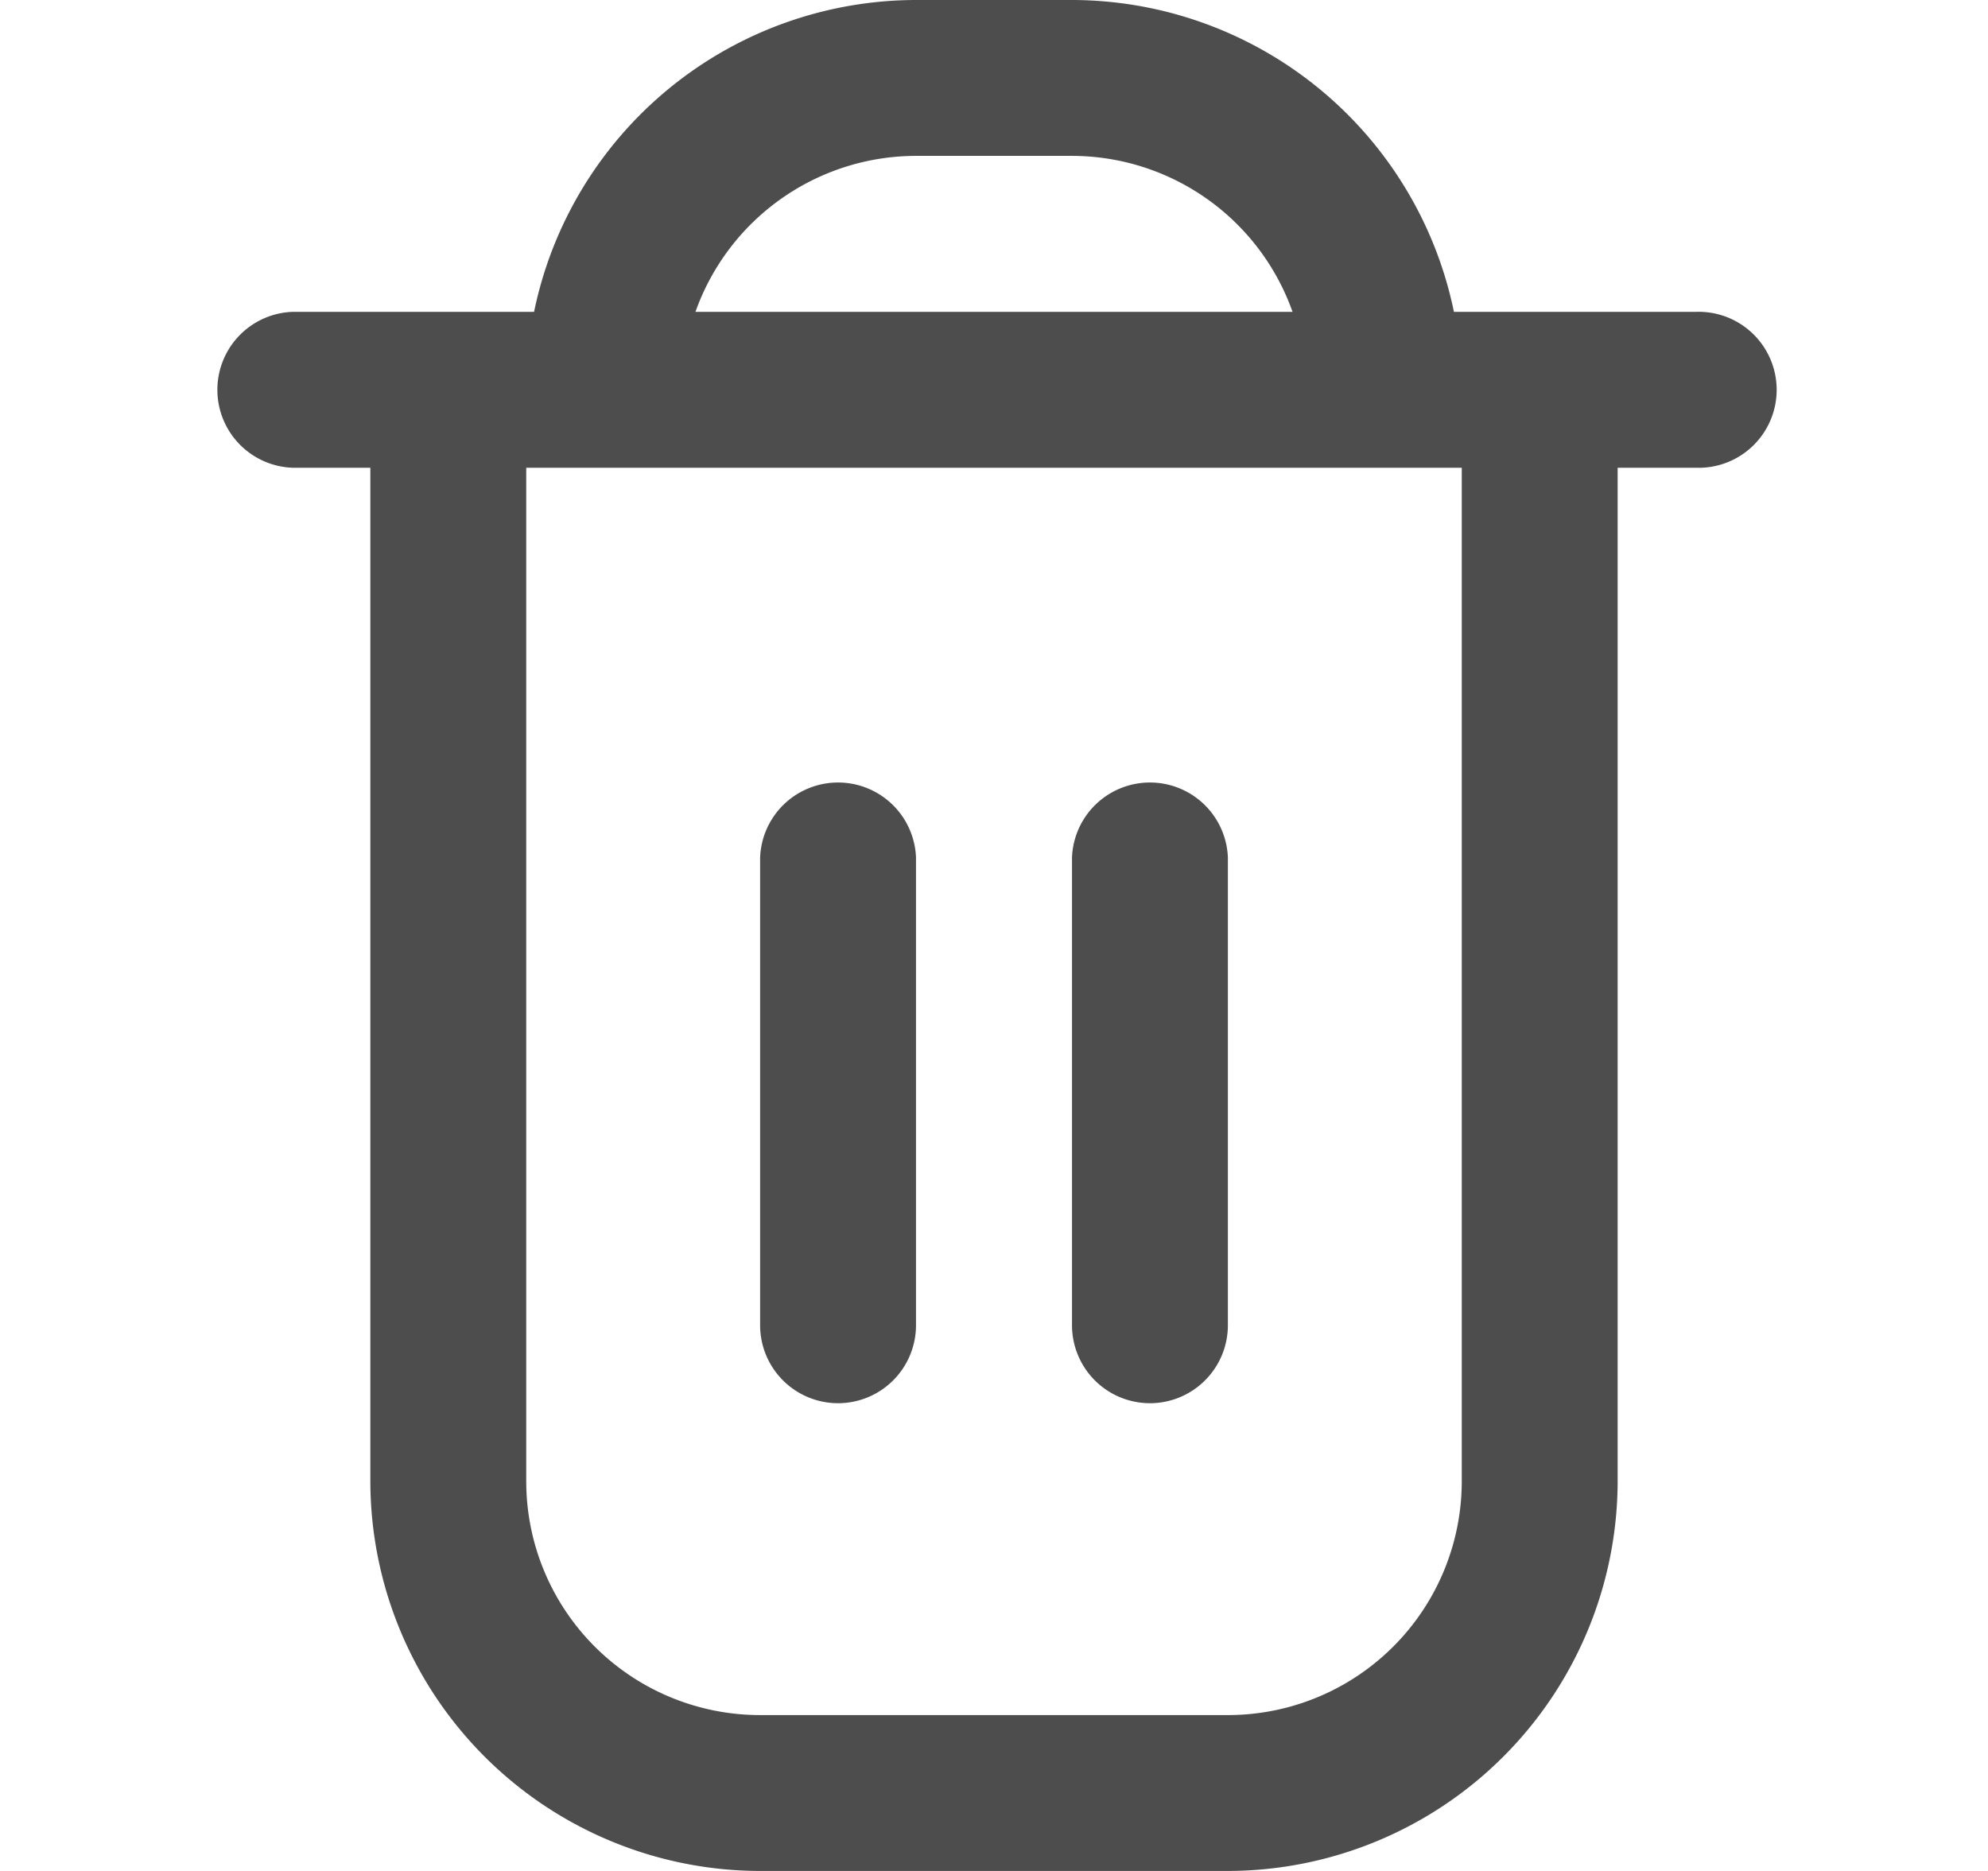 <svg xmlns="http://www.w3.org/2000/svg" width="17" height="16" fill="none" viewBox="0 0 17 16">
  <g clip-path="url(#a)">
    <path fill="#4D4D4D" d="M14.5 2.667h-2.067A3.34 3.34 0 0 0 9.167 0H7.833a3.34 3.34 0 0 0-3.266 2.667H2.5A.667.667 0 0 0 2.5 4h.667v8.667A3.337 3.337 0 0 0 6.5 16h4a3.338 3.338 0 0 0 3.333-3.333V4h.667a.667.667 0 1 0 0-1.333ZM7.833 1.333h1.334a2.004 2.004 0 0 1 1.886 1.334H5.947a2.004 2.004 0 0 1 1.886-1.334ZM12.5 12.667a2 2 0 0 1-2 2h-4a2 2 0 0 1-2-2V4h8v8.667Z"/>
    <path fill="#4D4D4D" d="M7.167 12a.667.667 0 0 0 .666-.667v-4a.667.667 0 0 0-1.333 0v4a.667.667 0 0 0 .667.667Zm2.666 0a.667.667 0 0 0 .667-.667v-4a.667.667 0 0 0-1.333 0v4a.667.667 0 0 0 .666.667Z"/>
  </g>
  <defs>
    <clipPath id="a">
      <path fill="#fff" d="M.5 0h16v16H.5z"/>
    </clipPath>
  </defs>
</svg>
